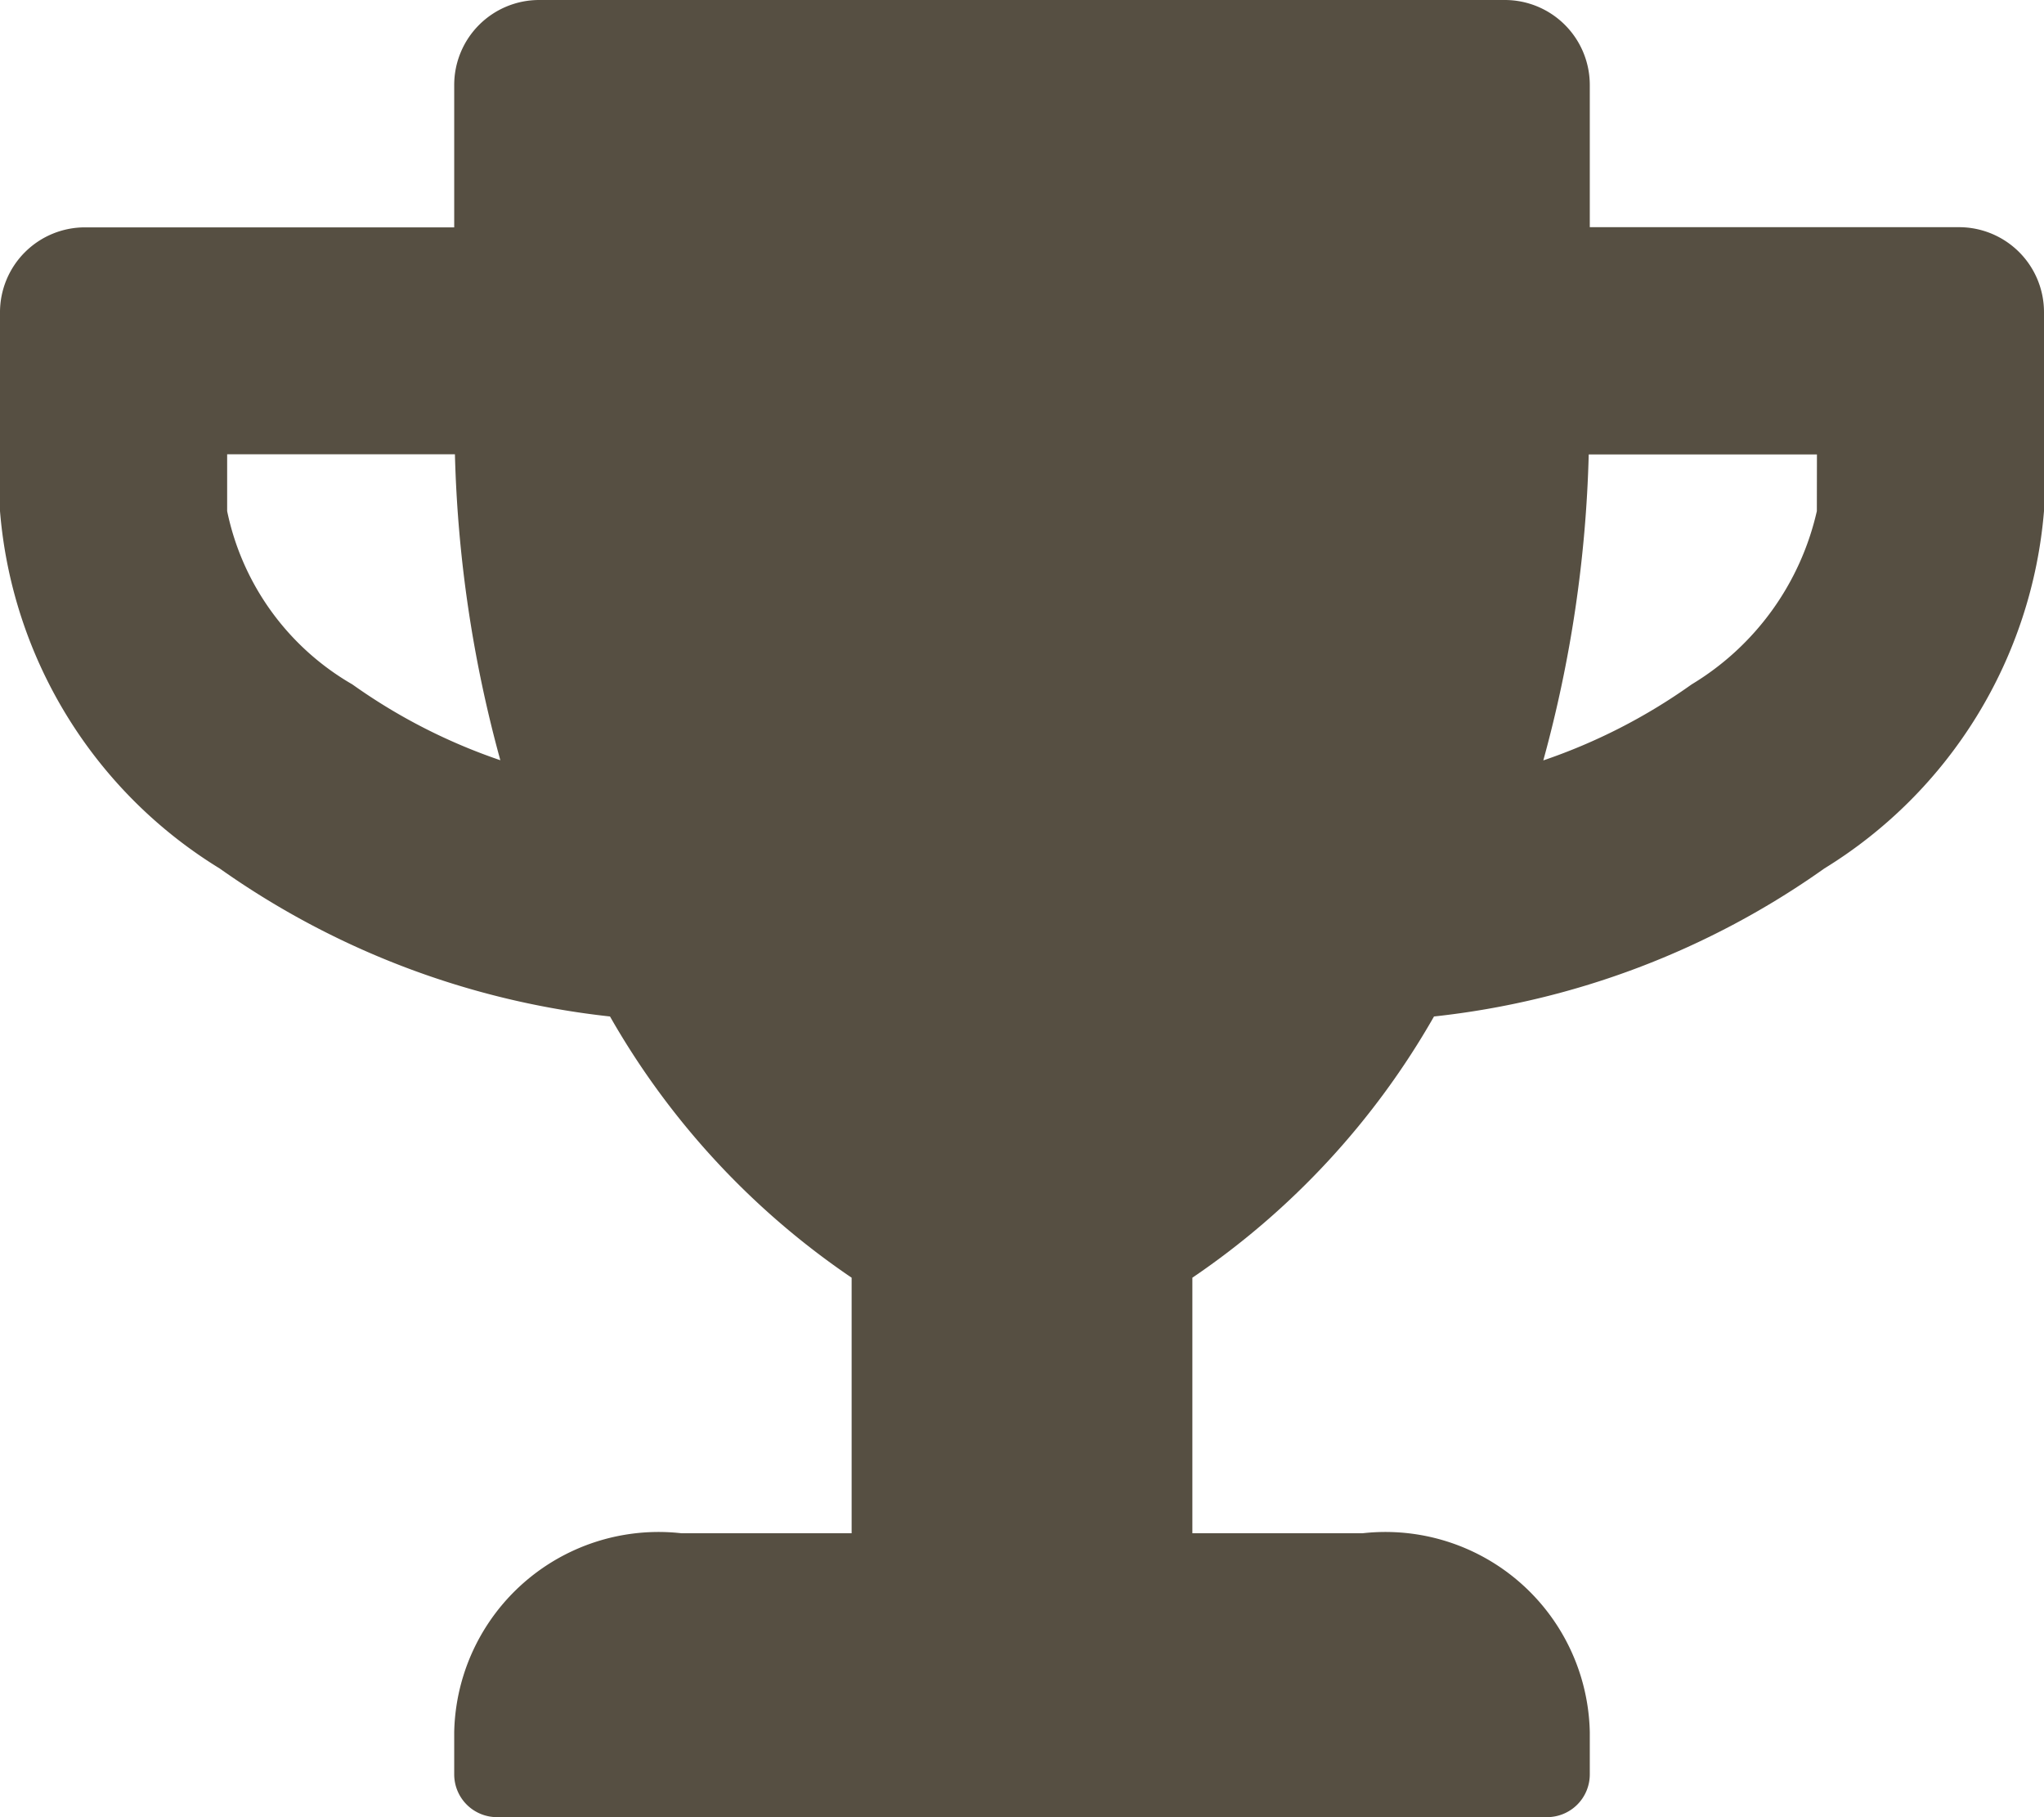 <svg xmlns="http://www.w3.org/2000/svg" width="23" height="20.444" viewBox="0 0 23 20.444">
  <defs>
    <style>
      .cls-1 {
        fill: #564f42;
      }
    </style>
  </defs>
  <path id="trophy-solid" class="cls-1" d="M22.042,2.556H17.889V.958A.956.956,0,0,0,16.931,0H6.069a.956.956,0,0,0-.958.958v1.6H.958A.956.956,0,0,0,0,3.514V5.75A5.211,5.211,0,0,0,2.472,9.771a9.355,9.355,0,0,0,4.392,1.665,8.833,8.833,0,0,0,2.719,2.939V17.25H7.667a2.3,2.3,0,0,0-2.556,2.236v.479a.481.481,0,0,0,.479.479H17.41a.481.481,0,0,0,.479-.479v-.479a2.3,2.3,0,0,0-2.556-2.236H13.417V14.375a8.833,8.833,0,0,0,2.719-2.939,9.322,9.322,0,0,0,4.392-1.665A5.222,5.222,0,0,0,23,5.75V3.514A.956.956,0,0,0,22.042,2.556ZM3.965,7.7A2.937,2.937,0,0,1,2.556,5.75V5.111H5.119A14.342,14.342,0,0,0,5.63,8.553,6.435,6.435,0,0,1,3.965,7.7ZM20.444,5.75A3.068,3.068,0,0,1,19.035,7.7a6.46,6.46,0,0,1-1.669.855,14.342,14.342,0,0,0,.511-3.442h2.568Z"/>
</svg>
